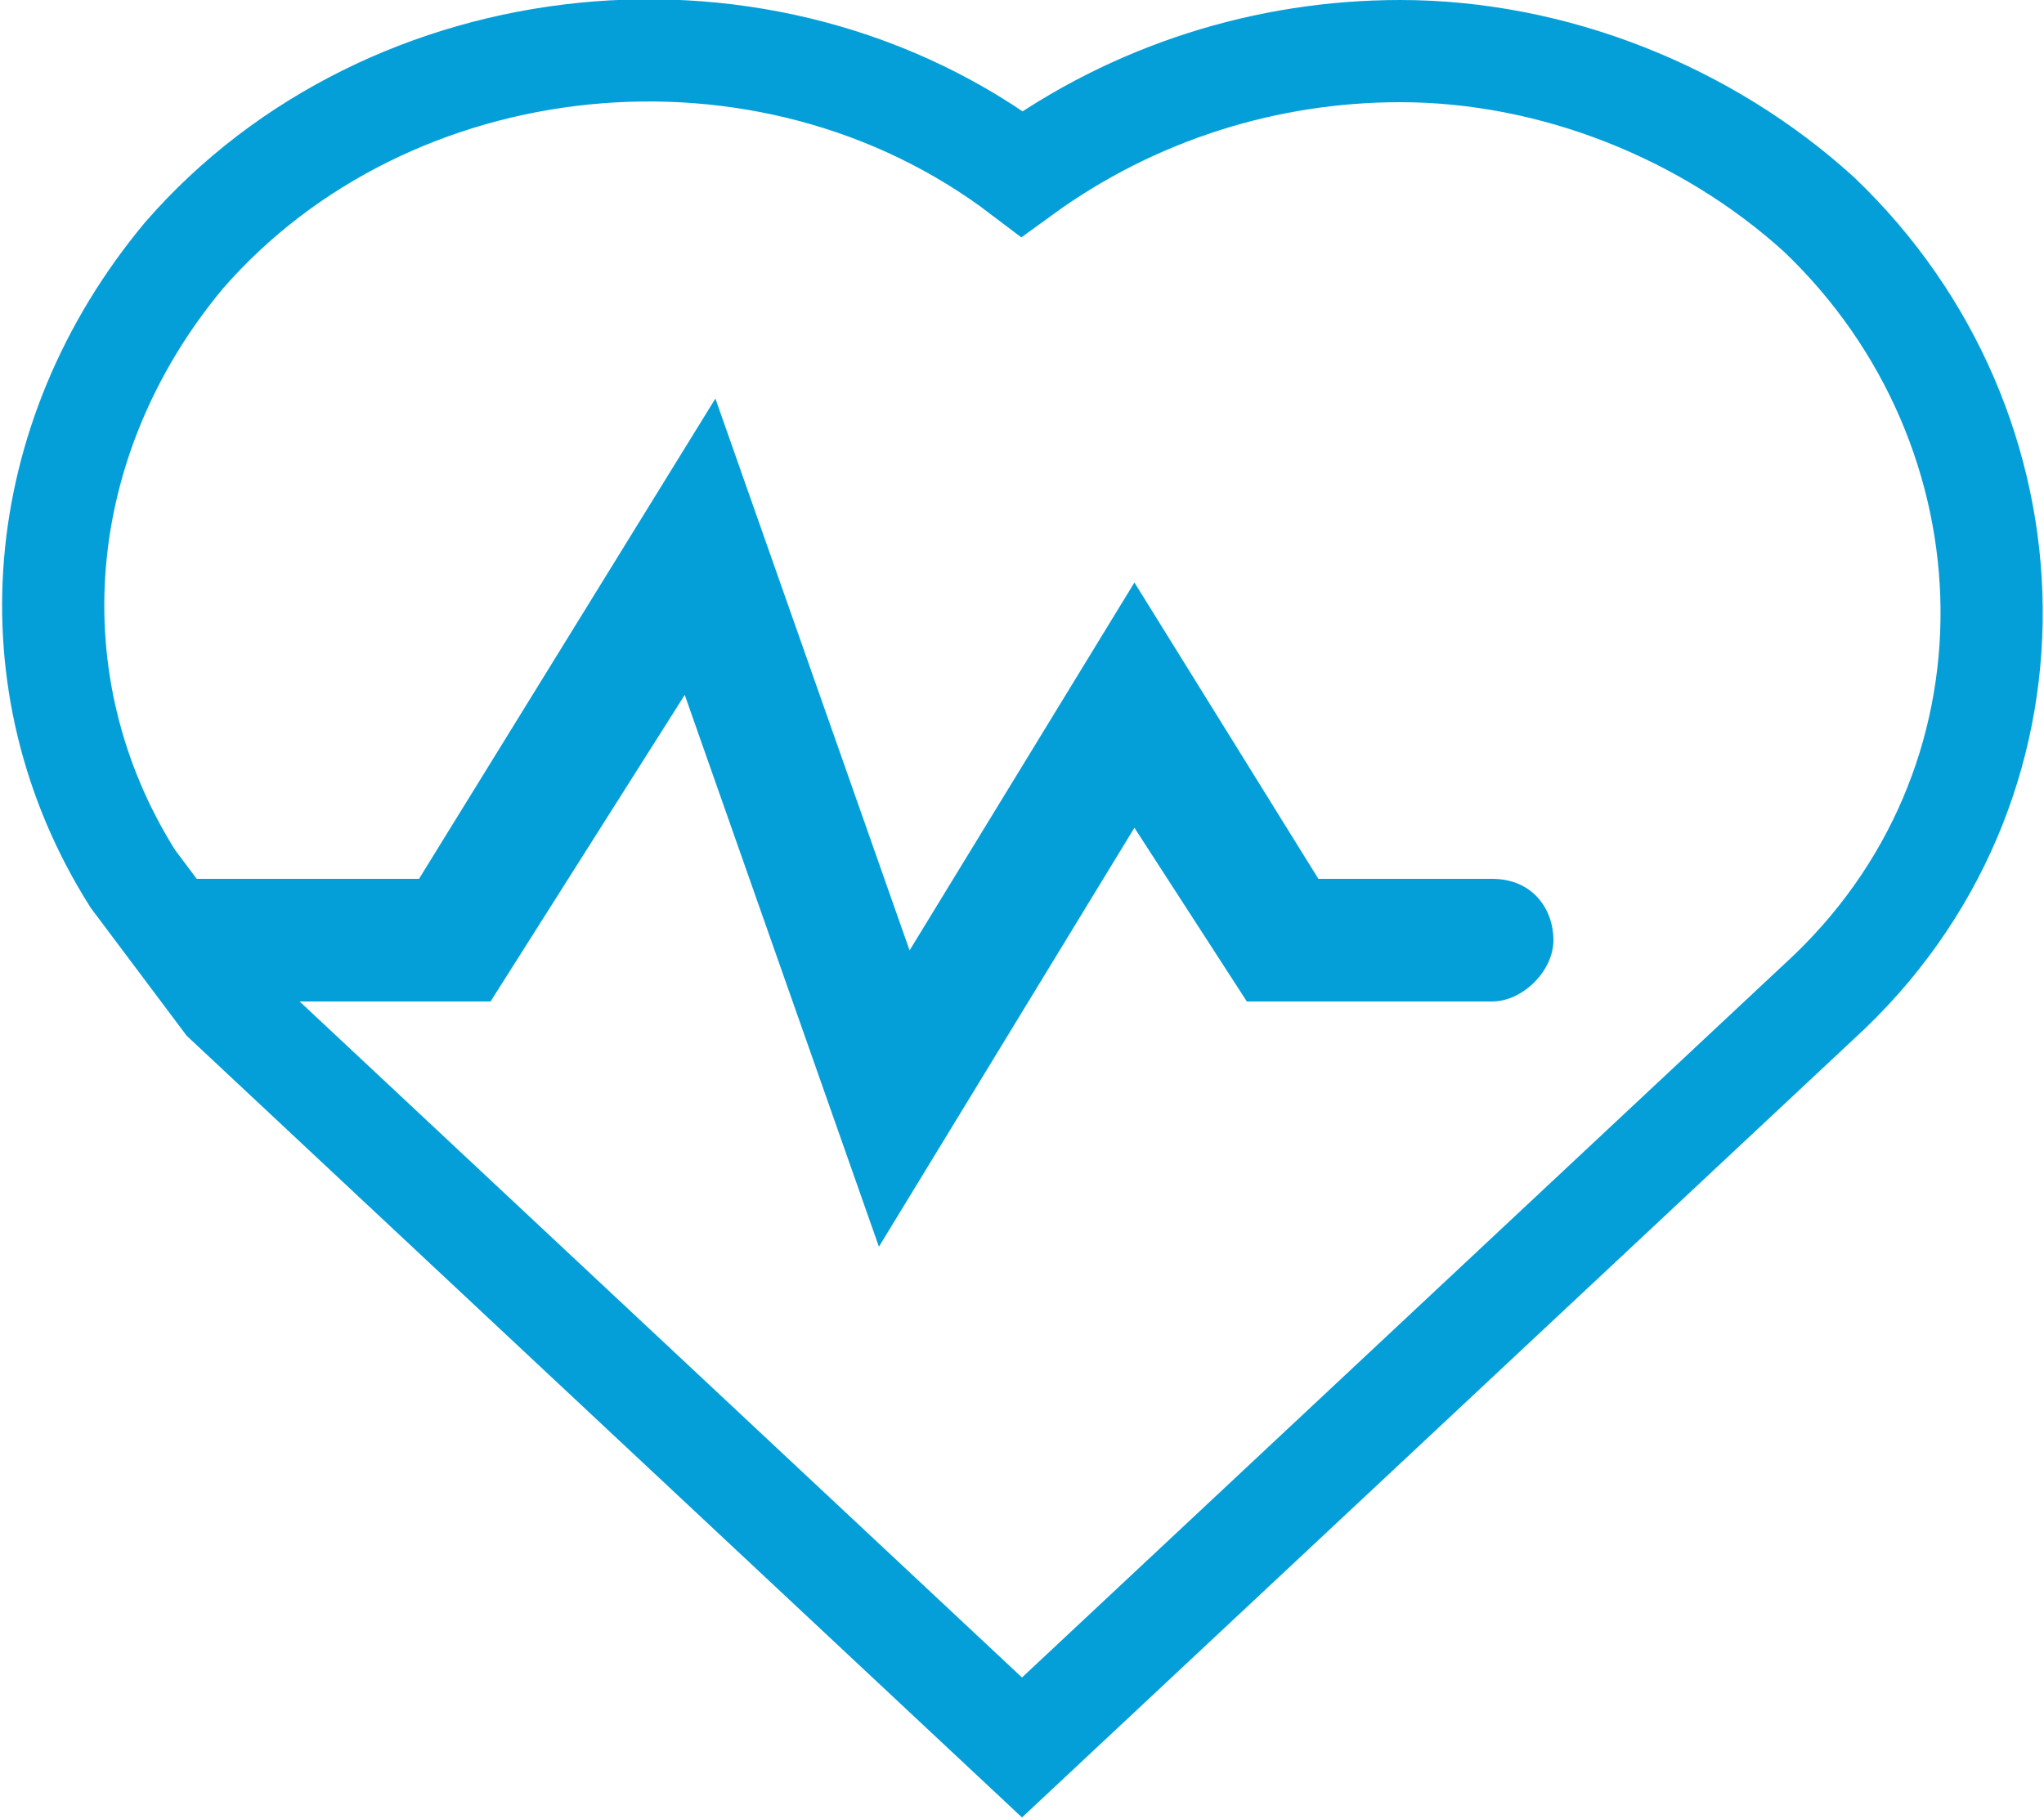 <?xml version="1.0" encoding="utf-8"?>
<!-- Generator: Adobe Illustrator 22.0.1, SVG Export Plug-In . SVG Version: 6.00 Build 0)  -->
<svg version="1.1" id="Layer_1" xmlns="http://www.w3.org/2000/svg" xmlns:xlink="http://www.w3.org/1999/xlink" x="0px" y="0px"
	 viewBox="0 0 20 17.8" style="enable-background:new 0 0 20 17.8;" xml:space="preserve">
<style type="text/css">
	.st0{fill:#F9F9F9;}
	.st1{fill:#0098D8;}
	.st2{fill:#FFFFFF;}
	.st3{fill:#C8C7C6;}
	.st4{fill-rule:evenodd;clip-rule:evenodd;fill:#C8C7C6;}
	.st5{fill:#59595C;}
	.st6{fill:#17A3DE;}
	.st7{fill:#CECFD0;}
	.st8{fill:none;stroke:#CECFD0;stroke-miterlimit:10;}
	.st9{fill:#E2E2E1;}
	.st10{fill:#221F1F;}
	.st11{fill:#414141;}
	.st12{fill:#231F20;}
	.st13{fill:#00BBEB;}
	.st14{fill:#12191B;}
	.st15{fill:#333333;}
	.st16{fill:#808080;}
	.st17{fill:#EDEDED;}
	.st18{fill:#545252;}
	.st19{fill:none;stroke:#D1D1D1;stroke-width:0.5;stroke-miterlimit:10;}
	.st20{fill-rule:evenodd;clip-rule:evenodd;fill:#00BBEB;}
	.st21{fill:none;stroke:#00BBEB;stroke-miterlimit:10;}
	.st22{fill:none;stroke:#E2E2E2;stroke-miterlimit:10;}
	.st23{fill:none;stroke:#CCCCCC;stroke-miterlimit:10;}
	.st24{fill:#999999;}
	.st25{fill:#00BCEB;}
	.st26{clip-path:url(#SVGID_2_);fill:#808080;}
	.st27{clip-path:url(#SVGID_4_);fill:#808080;}
	.st28{clip-path:url(#SVGID_6_);fill:#808080;}
	.st29{clip-path:url(#SVGID_8_);fill:#808080;}
	.st30{clip-path:url(#SVGID_10_);fill:#808080;}
	.st31{clip-path:url(#SVGID_12_);fill:#808080;}
	.st32{clip-path:url(#SVGID_14_);fill:#808080;}
	.st33{clip-path:url(#SVGID_16_);fill:#808080;}
	.st34{clip-path:url(#SVGID_18_);fill:#808080;}
	.st35{clip-path:url(#SVGID_20_);fill:#808080;}
	.st36{clip-path:url(#SVGID_22_);fill:#808080;}
	.st37{clip-path:url(#SVGID_24_);fill:#808080;}
	.st38{clip-path:url(#SVGID_26_);fill:#808080;}
	.st39{clip-path:url(#SVGID_28_);fill:#808080;}
	.st40{clip-path:url(#SVGID_30_);fill:#808080;}
	.st41{clip-path:url(#SVGID_32_);fill:#808080;}
	.st42{fill:none;stroke:#EDEDED;stroke-miterlimit:10;}
	.st43{fill:#828282;}
	.st44{clip-path:url(#SVGID_34_);fill:#333439;}
	.st45{clip-path:url(#SVGID_36_);fill:#333439;}
	.st46{clip-path:url(#SVGID_38_);fill:#333439;}
	.st47{clip-path:url(#SVGID_40_);fill:#333439;}
	.st48{clip-path:url(#SVGID_42_);fill:#333439;}
	.st49{clip-path:url(#SVGID_44_);fill:#333439;}
	.st50{clip-path:url(#SVGID_46_);fill:#00BBEB;}
	.st51{clip-path:url(#SVGID_48_);fill:#00BBEB;}
	.st52{clip-path:url(#SVGID_50_);fill:#00BBEB;}
	.st53{clip-path:url(#SVGID_52_);fill:#00BBEB;}
	.st54{clip-path:url(#SVGID_54_);fill:#00BBEB;}
	.st55{clip-path:url(#SVGID_56_);fill:#00BBEB;}
	.st56{clip-path:url(#SVGID_58_);fill:#00BBEB;}
	.st57{fill:#26120B;}
	.st58{clip-path:url(#SVGID_60_);fill:#FFFFFF;}
	.st59{fill:#2B2B2D;}
	.st60{fill:none;stroke:#CBCBCA;stroke-miterlimit:10;}
	.st61{fill:#6BB269;}
	.st62{fill:#EAEBEC;}
	.st63{fill:none;stroke:#B3B3B3;stroke-width:2;stroke-miterlimit:10;}
	.st64{fill:#4D4D4D;}
	.st65{fill:none;stroke:#AAAAAA;stroke-miterlimit:10;}
	.st66{fill:none;stroke:#CBCBCB;stroke-miterlimit:10;}
	.st67{fill:#666666;}
	.st68{fill:#009CDE;}
	.st69{fill:none;stroke:#FFFFFF;stroke-width:4;stroke-miterlimit:10;}
	.st70{fill:#085071;}
	.st71{fill:#E57B39;}
	.st72{fill:#F2F4F4;}
	.st73{fill:#FFFFFF;stroke:#00BBEB;stroke-miterlimit:10;}
	.st74{fill:#6DBE51;}
	.st75{clip-path:url(#SVGID_74_);fill:#808080;}
	.st76{clip-path:url(#SVGID_76_);fill:#808080;}
	.st77{clip-path:url(#SVGID_78_);fill:#808080;}
	.st78{clip-path:url(#SVGID_80_);fill:#808080;}
	.st79{clip-path:url(#SVGID_82_);fill:#808080;}
	.st80{clip-path:url(#SVGID_84_);fill:#808080;}
	.st81{clip-path:url(#SVGID_86_);fill:#808080;}
	.st82{clip-path:url(#SVGID_88_);fill:#808080;}
	.st83{clip-path:url(#SVGID_90_);fill:#808080;}
	.st84{clip-path:url(#SVGID_92_);fill:#808080;}
	.st85{clip-path:url(#SVGID_94_);fill:#808080;}
	.st86{clip-path:url(#SVGID_96_);fill:#808080;}
	.st87{clip-path:url(#SVGID_98_);fill:#808080;}
	.st88{clip-path:url(#SVGID_100_);fill:#808080;}
	.st89{clip-path:url(#SVGID_102_);fill:#808080;}
	.st90{clip-path:url(#SVGID_104_);fill:#808080;}
	.st91{clip-path:url(#SVGID_106_);fill:#333439;}
	.st92{clip-path:url(#SVGID_108_);fill:#333439;}
	.st93{clip-path:url(#SVGID_110_);fill:#333439;}
	.st94{clip-path:url(#SVGID_112_);fill:#333439;}
	.st95{clip-path:url(#SVGID_114_);fill:#333439;}
	.st96{clip-path:url(#SVGID_116_);fill:#00BBEB;}
	.st97{clip-path:url(#SVGID_118_);fill:#00BBEB;}
	.st98{clip-path:url(#SVGID_120_);fill:#00BBEB;}
	.st99{clip-path:url(#SVGID_122_);fill:#00BBEB;}
	.st100{clip-path:url(#SVGID_124_);fill:#00BBEB;}
	.st101{clip-path:url(#SVGID_126_);fill:#00BBEB;}
	.st102{clip-path:url(#SVGID_128_);fill:#00BBEB;}
	.st103{clip-path:url(#SVGID_130_);fill:#FFFFFF;}
	.st104{fill:#CD2435;}
	.st105{clip-path:url(#SVGID_134_);fill:#333439;}
	.st106{clip-path:url(#SVGID_136_);fill:#333439;}
	.st107{clip-path:url(#SVGID_138_);fill:#808080;}
	.st108{clip-path:url(#SVGID_140_);fill:#808080;}
	.st109{clip-path:url(#SVGID_142_);fill:#808080;}
	.st110{clip-path:url(#SVGID_144_);fill:#808080;}
	.st111{clip-path:url(#SVGID_146_);fill:#808080;}
	.st112{clip-path:url(#SVGID_148_);fill:#808080;}
	.st113{clip-path:url(#SVGID_150_);fill:#808080;}
	.st114{clip-path:url(#SVGID_152_);fill:#808080;}
	.st115{clip-path:url(#SVGID_154_);fill:#808080;}
	.st116{clip-path:url(#SVGID_156_);fill:#808080;}
	.st117{clip-path:url(#SVGID_158_);fill:#808080;}
	.st118{clip-path:url(#SVGID_160_);fill:#808080;}
	.st119{clip-path:url(#SVGID_162_);fill:#808080;}
	.st120{clip-path:url(#SVGID_164_);fill:#808080;}
	.st121{clip-path:url(#SVGID_166_);fill:#808080;}
	.st122{clip-path:url(#SVGID_168_);fill:#808080;}
	.st123{clip-path:url(#SVGID_170_);fill:#333439;}
	.st124{clip-path:url(#SVGID_172_);fill:#333439;}
	.st125{clip-path:url(#SVGID_174_);fill:#333439;}
	.st126{clip-path:url(#SVGID_176_);fill:#333439;}
	.st127{clip-path:url(#SVGID_178_);fill:#333439;}
	.st128{clip-path:url(#SVGID_180_);fill:#00BBEB;}
	.st129{clip-path:url(#SVGID_182_);fill:#00BBEB;}
	.st130{clip-path:url(#SVGID_184_);fill:#00BBEB;}
	.st131{clip-path:url(#SVGID_186_);fill:#00BBEB;}
	.st132{clip-path:url(#SVGID_188_);fill:#00BBEB;}
	.st133{clip-path:url(#SVGID_190_);fill:#00BBEB;}
	.st134{clip-path:url(#SVGID_192_);fill:#00BBEB;}
	.st135{clip-path:url(#SVGID_194_);fill:#FFFFFF;}
	.st136{clip-path:url(#SVGID_198_);fill:#333439;}
	.st137{clip-path:url(#SVGID_200_);fill:#333439;}
	.st138{clip-path:url(#SVGID_202_);fill:#808080;}
	.st139{clip-path:url(#SVGID_204_);fill:#808080;}
	.st140{clip-path:url(#SVGID_206_);fill:#808080;}
	.st141{clip-path:url(#SVGID_208_);fill:#808080;}
	.st142{clip-path:url(#SVGID_210_);fill:#808080;}
	.st143{clip-path:url(#SVGID_212_);fill:#808080;}
	.st144{clip-path:url(#SVGID_214_);fill:#808080;}
	.st145{clip-path:url(#SVGID_216_);fill:#808080;}
	.st146{clip-path:url(#SVGID_218_);fill:#808080;}
	.st147{clip-path:url(#SVGID_220_);fill:#808080;}
	.st148{clip-path:url(#SVGID_222_);fill:#808080;}
	.st149{clip-path:url(#SVGID_224_);fill:#808080;}
	.st150{clip-path:url(#SVGID_226_);fill:#808080;}
	.st151{clip-path:url(#SVGID_228_);fill:#808080;}
	.st152{clip-path:url(#SVGID_230_);fill:#808080;}
	.st153{clip-path:url(#SVGID_232_);fill:#808080;}
	.st154{clip-path:url(#SVGID_234_);fill:#333439;}
	.st155{clip-path:url(#SVGID_236_);fill:#333439;}
	.st156{clip-path:url(#SVGID_238_);fill:#333439;}
	.st157{clip-path:url(#SVGID_240_);fill:#333439;}
	.st158{clip-path:url(#SVGID_242_);fill:#00BBEB;}
	.st159{clip-path:url(#SVGID_244_);fill:#00BBEB;}
	.st160{clip-path:url(#SVGID_246_);fill:#00BBEB;}
	.st161{clip-path:url(#SVGID_248_);fill:#00BBEB;}
	.st162{clip-path:url(#SVGID_250_);fill:#00BBEB;}
	.st163{clip-path:url(#SVGID_252_);fill:#00BBEB;}
	.st164{clip-path:url(#SVGID_254_);fill:#00BBEB;}
	.st165{clip-path:url(#SVGID_256_);fill:#FFFFFF;}
	.st166{clip-path:url(#SVGID_260_);fill:#333439;}
	.st167{clip-path:url(#SVGID_262_);fill:#333439;}
	.st168{clip-path:url(#SVGID_264_);fill:#808080;}
	.st169{clip-path:url(#SVGID_266_);fill:#808080;}
	.st170{clip-path:url(#SVGID_268_);fill:#808080;}
	.st171{clip-path:url(#SVGID_270_);fill:#808080;}
	.st172{clip-path:url(#SVGID_272_);fill:#808080;}
	.st173{clip-path:url(#SVGID_274_);fill:#808080;}
	.st174{clip-path:url(#SVGID_276_);fill:#808080;}
	.st175{clip-path:url(#SVGID_278_);fill:#808080;}
	.st176{clip-path:url(#SVGID_280_);fill:#808080;}
	.st177{clip-path:url(#SVGID_282_);fill:#808080;}
	.st178{clip-path:url(#SVGID_284_);fill:#808080;}
	.st179{clip-path:url(#SVGID_286_);fill:#808080;}
	.st180{clip-path:url(#SVGID_288_);fill:#808080;}
	.st181{clip-path:url(#SVGID_290_);fill:#808080;}
	.st182{clip-path:url(#SVGID_292_);fill:#808080;}
	.st183{clip-path:url(#SVGID_294_);fill:#808080;}
	.st184{clip-path:url(#SVGID_296_);fill:#333439;}
	.st185{clip-path:url(#SVGID_298_);fill:#333439;}
	.st186{clip-path:url(#SVGID_300_);fill:#333439;}
	.st187{clip-path:url(#SVGID_302_);fill:#333439;}
	.st188{clip-path:url(#SVGID_304_);fill:#333439;}
	.st189{clip-path:url(#SVGID_306_);fill:#00BBEB;}
	.st190{clip-path:url(#SVGID_308_);fill:#00BBEB;}
	.st191{clip-path:url(#SVGID_310_);fill:#00BBEB;}
	.st192{clip-path:url(#SVGID_312_);fill:#00BBEB;}
	.st193{clip-path:url(#SVGID_314_);fill:#00BBEB;}
	.st194{clip-path:url(#SVGID_316_);fill:#00BBEB;}
	.st195{clip-path:url(#SVGID_318_);fill:#00BBEB;}
	.st196{clip-path:url(#SVGID_320_);fill:#FFFFFF;}
	.st197{clip-path:url(#SVGID_324_);fill:#333439;}
	.st198{clip-path:url(#SVGID_326_);fill:#333439;}
	.st199{clip-path:url(#SVGID_328_);fill:#808080;}
	.st200{clip-path:url(#SVGID_330_);fill:#808080;}
	.st201{clip-path:url(#SVGID_332_);fill:#808080;}
	.st202{clip-path:url(#SVGID_334_);fill:#808080;}
	.st203{clip-path:url(#SVGID_336_);fill:#808080;}
	.st204{clip-path:url(#SVGID_338_);fill:#808080;}
	.st205{clip-path:url(#SVGID_340_);fill:#808080;}
	.st206{clip-path:url(#SVGID_342_);fill:#808080;}
	.st207{clip-path:url(#SVGID_344_);fill:#808080;}
	.st208{clip-path:url(#SVGID_346_);fill:#808080;}
	.st209{clip-path:url(#SVGID_348_);fill:#808080;}
	.st210{clip-path:url(#SVGID_350_);fill:#808080;}
	.st211{clip-path:url(#SVGID_352_);fill:#808080;}
	.st212{clip-path:url(#SVGID_354_);fill:#808080;}
	.st213{clip-path:url(#SVGID_356_);fill:#808080;}
	.st214{clip-path:url(#SVGID_358_);fill:#808080;}
	.st215{clip-path:url(#SVGID_360_);fill:#333439;}
	.st216{clip-path:url(#SVGID_362_);fill:#333439;}
	.st217{clip-path:url(#SVGID_364_);fill:#333439;}
	.st218{clip-path:url(#SVGID_366_);fill:#333439;}
	.st219{clip-path:url(#SVGID_368_);fill:#333439;}
	.st220{clip-path:url(#SVGID_372_);fill:#333439;}
	.st221{clip-path:url(#SVGID_374_);fill:#333439;}
	.st222{clip-path:url(#SVGID_376_);fill:#00BBEB;}
	.st223{clip-path:url(#SVGID_378_);fill:#00BBEB;}
	.st224{clip-path:url(#SVGID_380_);fill:#00BBEB;}
	.st225{clip-path:url(#SVGID_382_);fill:#00BBEB;}
	.st226{clip-path:url(#SVGID_384_);fill:#00BBEB;}
	.st227{clip-path:url(#SVGID_386_);fill:#00BBEB;}
	.st228{clip-path:url(#SVGID_388_);fill:#00BBEB;}
	.st229{clip-path:url(#SVGID_390_);fill:#FFFFFF;}
	.st230{clip-path:url(#SVGID_392_);fill:#00BBEB;}
	.st231{clip-path:url(#SVGID_394_);fill:#00BBEB;}
	.st232{clip-path:url(#SVGID_396_);fill:#00BBEB;}
	.st233{clip-path:url(#SVGID_398_);fill:#00BBEB;}
	.st234{clip-path:url(#SVGID_400_);fill:#FFFFFF;}
	.st235{fill:#FAA634;}
	.st236{clip-path:url(#SVGID_402_);fill:#00BBEB;}
	.st237{clip-path:url(#SVGID_404_);fill:#00BBEB;}
	.st238{clip-path:url(#SVGID_406_);fill:#00BBEB;}
	.st239{fill:#F4B385;}
	.st240{fill:#80BB59;}
	.st241{clip-path:url(#SVGID_412_);fill:#00BBEB;}
	.st242{clip-path:url(#SVGID_416_);fill:#00BBEB;}
	.st243{clip-path:url(#SVGID_418_);fill:#00BBEB;}
	.st244{clip-path:url(#SVGID_420_);fill:#00BBEB;}
	.st245{clip-path:url(#SVGID_422_);fill:#00BBEB;}
	.st246{clip-path:url(#SVGID_424_);fill:#00BBEB;}
	.st247{clip-path:url(#SVGID_426_);fill:#00BBEB;}
	.st248{clip-path:url(#SVGID_428_);fill:#00BBEB;}
	.st249{clip-path:url(#SVGID_430_);fill:#00BBEB;}
	.st250{clip-path:url(#SVGID_432_);fill:#FFFFFF;}
	.st251{clip-path:url(#SVGID_434_);fill:#808080;}
	.st252{clip-path:url(#SVGID_436_);fill:#808080;}
	.st253{clip-path:url(#SVGID_438_);fill:#808080;}
	.st254{clip-path:url(#SVGID_440_);fill:#808080;}
	.st255{clip-path:url(#SVGID_442_);fill:#808080;}
	.st256{clip-path:url(#SVGID_444_);fill:#808080;}
	.st257{clip-path:url(#SVGID_446_);fill:#808080;}
	.st258{clip-path:url(#SVGID_448_);fill:#808080;}
	.st259{clip-path:url(#SVGID_450_);fill:#808080;}
	.st260{clip-path:url(#SVGID_452_);fill:#808080;}
	.st261{clip-path:url(#SVGID_454_);fill:#808080;}
	.st262{clip-path:url(#SVGID_456_);fill:#808080;}
	.st263{clip-path:url(#SVGID_458_);fill:#808080;}
	.st264{clip-path:url(#SVGID_460_);fill:#808080;}
	.st265{clip-path:url(#SVGID_462_);fill:#808080;}
	.st266{clip-path:url(#SVGID_464_);fill:#808080;}
	.st267{clip-path:url(#SVGID_466_);fill:#333439;}
	.st268{clip-path:url(#SVGID_468_);fill:#333439;}
	.st269{clip-path:url(#SVGID_470_);fill:#333439;}
	.st270{clip-path:url(#SVGID_472_);fill:#333439;}
	.st271{clip-path:url(#SVGID_474_);fill:#333439;}
	.st272{clip-path:url(#SVGID_476_);fill:#333439;}
	.st273{clip-path:url(#SVGID_482_);fill:#00BBEB;}
	.st274{clip-path:url(#SVGID_486_);fill:#00BBEB;}
	.st275{clip-path:url(#SVGID_488_);fill:#00BBEB;}
	.st276{clip-path:url(#SVGID_490_);fill:#00BBEB;}
	.st277{clip-path:url(#SVGID_492_);fill:#00BBEB;}
	.st278{clip-path:url(#SVGID_494_);fill:#00BBEB;}
	.st279{clip-path:url(#SVGID_496_);fill:#00BBEB;}
	.st280{clip-path:url(#SVGID_498_);fill:#00BBEB;}
	.st281{clip-path:url(#SVGID_500_);fill:#00BBEB;}
	.st282{clip-path:url(#SVGID_502_);fill:#FFFFFF;}
	.st283{clip-path:url(#SVGID_504_);fill:#808080;}
	.st284{clip-path:url(#SVGID_506_);fill:#808080;}
	.st285{clip-path:url(#SVGID_508_);fill:#808080;}
	.st286{clip-path:url(#SVGID_510_);fill:#808080;}
	.st287{clip-path:url(#SVGID_512_);fill:#808080;}
	.st288{clip-path:url(#SVGID_514_);fill:#808080;}
	.st289{clip-path:url(#SVGID_516_);fill:#808080;}
	.st290{clip-path:url(#SVGID_518_);fill:#808080;}
	.st291{clip-path:url(#SVGID_520_);fill:#808080;}
	.st292{clip-path:url(#SVGID_522_);fill:#808080;}
	.st293{clip-path:url(#SVGID_524_);fill:#808080;}
	.st294{clip-path:url(#SVGID_526_);fill:#808080;}
	.st295{clip-path:url(#SVGID_528_);fill:#808080;}
	.st296{clip-path:url(#SVGID_530_);fill:#808080;}
	.st297{clip-path:url(#SVGID_532_);fill:#808080;}
	.st298{clip-path:url(#SVGID_534_);fill:#808080;}
	.st299{clip-path:url(#SVGID_536_);fill:#333439;}
	.st300{clip-path:url(#SVGID_538_);fill:#333439;}
	.st301{clip-path:url(#SVGID_540_);fill:#333439;}
	.st302{clip-path:url(#SVGID_542_);fill:#333439;}
	.st303{clip-path:url(#SVGID_544_);fill:#333439;}
	.st304{clip-path:url(#SVGID_546_);fill:#333439;}
	.st305{clip-path:url(#SVGID_552_);fill:#00BBEB;}
	.st306{clip-path:url(#SVGID_556_);fill:#00BBEB;}
	.st307{clip-path:url(#SVGID_558_);fill:#00BBEB;}
	.st308{clip-path:url(#SVGID_560_);fill:#00BBEB;}
	.st309{clip-path:url(#SVGID_562_);fill:#00BBEB;}
	.st310{clip-path:url(#SVGID_564_);fill:#00BBEB;}
	.st311{clip-path:url(#SVGID_566_);fill:#00BBEB;}
	.st312{clip-path:url(#SVGID_568_);fill:#00BBEB;}
	.st313{clip-path:url(#SVGID_570_);fill:#00BBEB;}
	.st314{clip-path:url(#SVGID_572_);fill:#FFFFFF;}
	.st315{clip-path:url(#SVGID_574_);fill:#808080;}
	.st316{clip-path:url(#SVGID_576_);fill:#808080;}
	.st317{clip-path:url(#SVGID_578_);fill:#808080;}
	.st318{clip-path:url(#SVGID_580_);fill:#808080;}
	.st319{clip-path:url(#SVGID_582_);fill:#808080;}
	.st320{clip-path:url(#SVGID_584_);fill:#808080;}
	.st321{clip-path:url(#SVGID_586_);fill:#808080;}
	.st322{clip-path:url(#SVGID_588_);fill:#808080;}
	.st323{clip-path:url(#SVGID_590_);fill:#808080;}
	.st324{clip-path:url(#SVGID_592_);fill:#808080;}
	.st325{clip-path:url(#SVGID_594_);fill:#808080;}
	.st326{clip-path:url(#SVGID_596_);fill:#808080;}
	.st327{clip-path:url(#SVGID_598_);fill:#808080;}
	.st328{clip-path:url(#SVGID_600_);fill:#808080;}
	.st329{clip-path:url(#SVGID_602_);fill:#808080;}
	.st330{clip-path:url(#SVGID_604_);fill:#808080;}
	.st331{clip-path:url(#SVGID_606_);fill:#333439;}
	.st332{clip-path:url(#SVGID_608_);fill:#333439;}
	.st333{clip-path:url(#SVGID_610_);fill:#333439;}
	.st334{clip-path:url(#SVGID_612_);fill:#333439;}
	.st335{clip-path:url(#SVGID_614_);fill:#333439;}
	.st336{clip-path:url(#SVGID_616_);fill:#333439;}
	.st337{clip-path:url(#SVGID_622_);fill:#00BBEB;}
	.st338{clip-path:url(#SVGID_626_);fill:#00BBEB;}
	.st339{clip-path:url(#SVGID_628_);fill:#00BBEB;}
	.st340{clip-path:url(#SVGID_630_);fill:#00BBEB;}
	.st341{clip-path:url(#SVGID_632_);fill:#00BBEB;}
	.st342{clip-path:url(#SVGID_634_);fill:#00BBEB;}
	.st343{clip-path:url(#SVGID_636_);fill:#00BBEB;}
	.st344{clip-path:url(#SVGID_638_);fill:#00BBEB;}
	.st345{clip-path:url(#SVGID_640_);fill:#00BBEB;}
	.st346{clip-path:url(#SVGID_642_);fill:#FFFFFF;}
	.st347{clip-path:url(#SVGID_644_);fill:#808080;}
	.st348{clip-path:url(#SVGID_646_);fill:#808080;}
	.st349{clip-path:url(#SVGID_648_);fill:#808080;}
	.st350{clip-path:url(#SVGID_650_);fill:#808080;}
	.st351{clip-path:url(#SVGID_652_);fill:#808080;}
	.st352{clip-path:url(#SVGID_654_);fill:#808080;}
	.st353{clip-path:url(#SVGID_656_);fill:#808080;}
	.st354{clip-path:url(#SVGID_658_);fill:#808080;}
	.st355{clip-path:url(#SVGID_660_);fill:#808080;}
	.st356{clip-path:url(#SVGID_662_);fill:#808080;}
	.st357{clip-path:url(#SVGID_664_);fill:#808080;}
	.st358{clip-path:url(#SVGID_666_);fill:#808080;}
	.st359{clip-path:url(#SVGID_668_);fill:#808080;}
	.st360{clip-path:url(#SVGID_670_);fill:#808080;}
	.st361{clip-path:url(#SVGID_672_);fill:#808080;}
	.st362{clip-path:url(#SVGID_674_);fill:#808080;}
	.st363{clip-path:url(#SVGID_676_);fill:#333439;}
	.st364{clip-path:url(#SVGID_678_);fill:#333439;}
	.st365{clip-path:url(#SVGID_680_);fill:#333439;}
	.st366{clip-path:url(#SVGID_682_);fill:#333439;}
	.st367{clip-path:url(#SVGID_684_);fill:#333439;}
	.st368{clip-path:url(#SVGID_686_);fill:#333439;}
	.st369{fill:#CCCCCC;}
	.st370{fill:none;stroke:#049FD9;stroke-miterlimit:10;}
	.st371{fill:#049FD9;}
</style>
<path class="st370" d="M2.2,9.8l7.8,7.3l7.8-7.3c2.3-2.1,2.2-5.6,0-7.7c-1.1-1-2.6-1.6-4.1-1.6c-1.3,0-2.6,0.4-3.7,1.2
	C7.5-0.2,3.8,0.2,1.8,2.5C0.3,4.3,0.1,6.7,1.3,8.6L2.2,9.8z"/>
<path class="st371" d="M1.3,8.6h2.8L7,3.9l1.9,5.4l2.2-3.6l1.8,2.9h1.7c0.4,0,0.6,0.3,0.6,0.6c0,0.3-0.3,0.6-0.6,0.6h-2.4l-1.1-1.7
	l-2.5,4.1L6.7,6.8L4.8,9.8H2.2L1.3,8.6z"/>
</svg>
